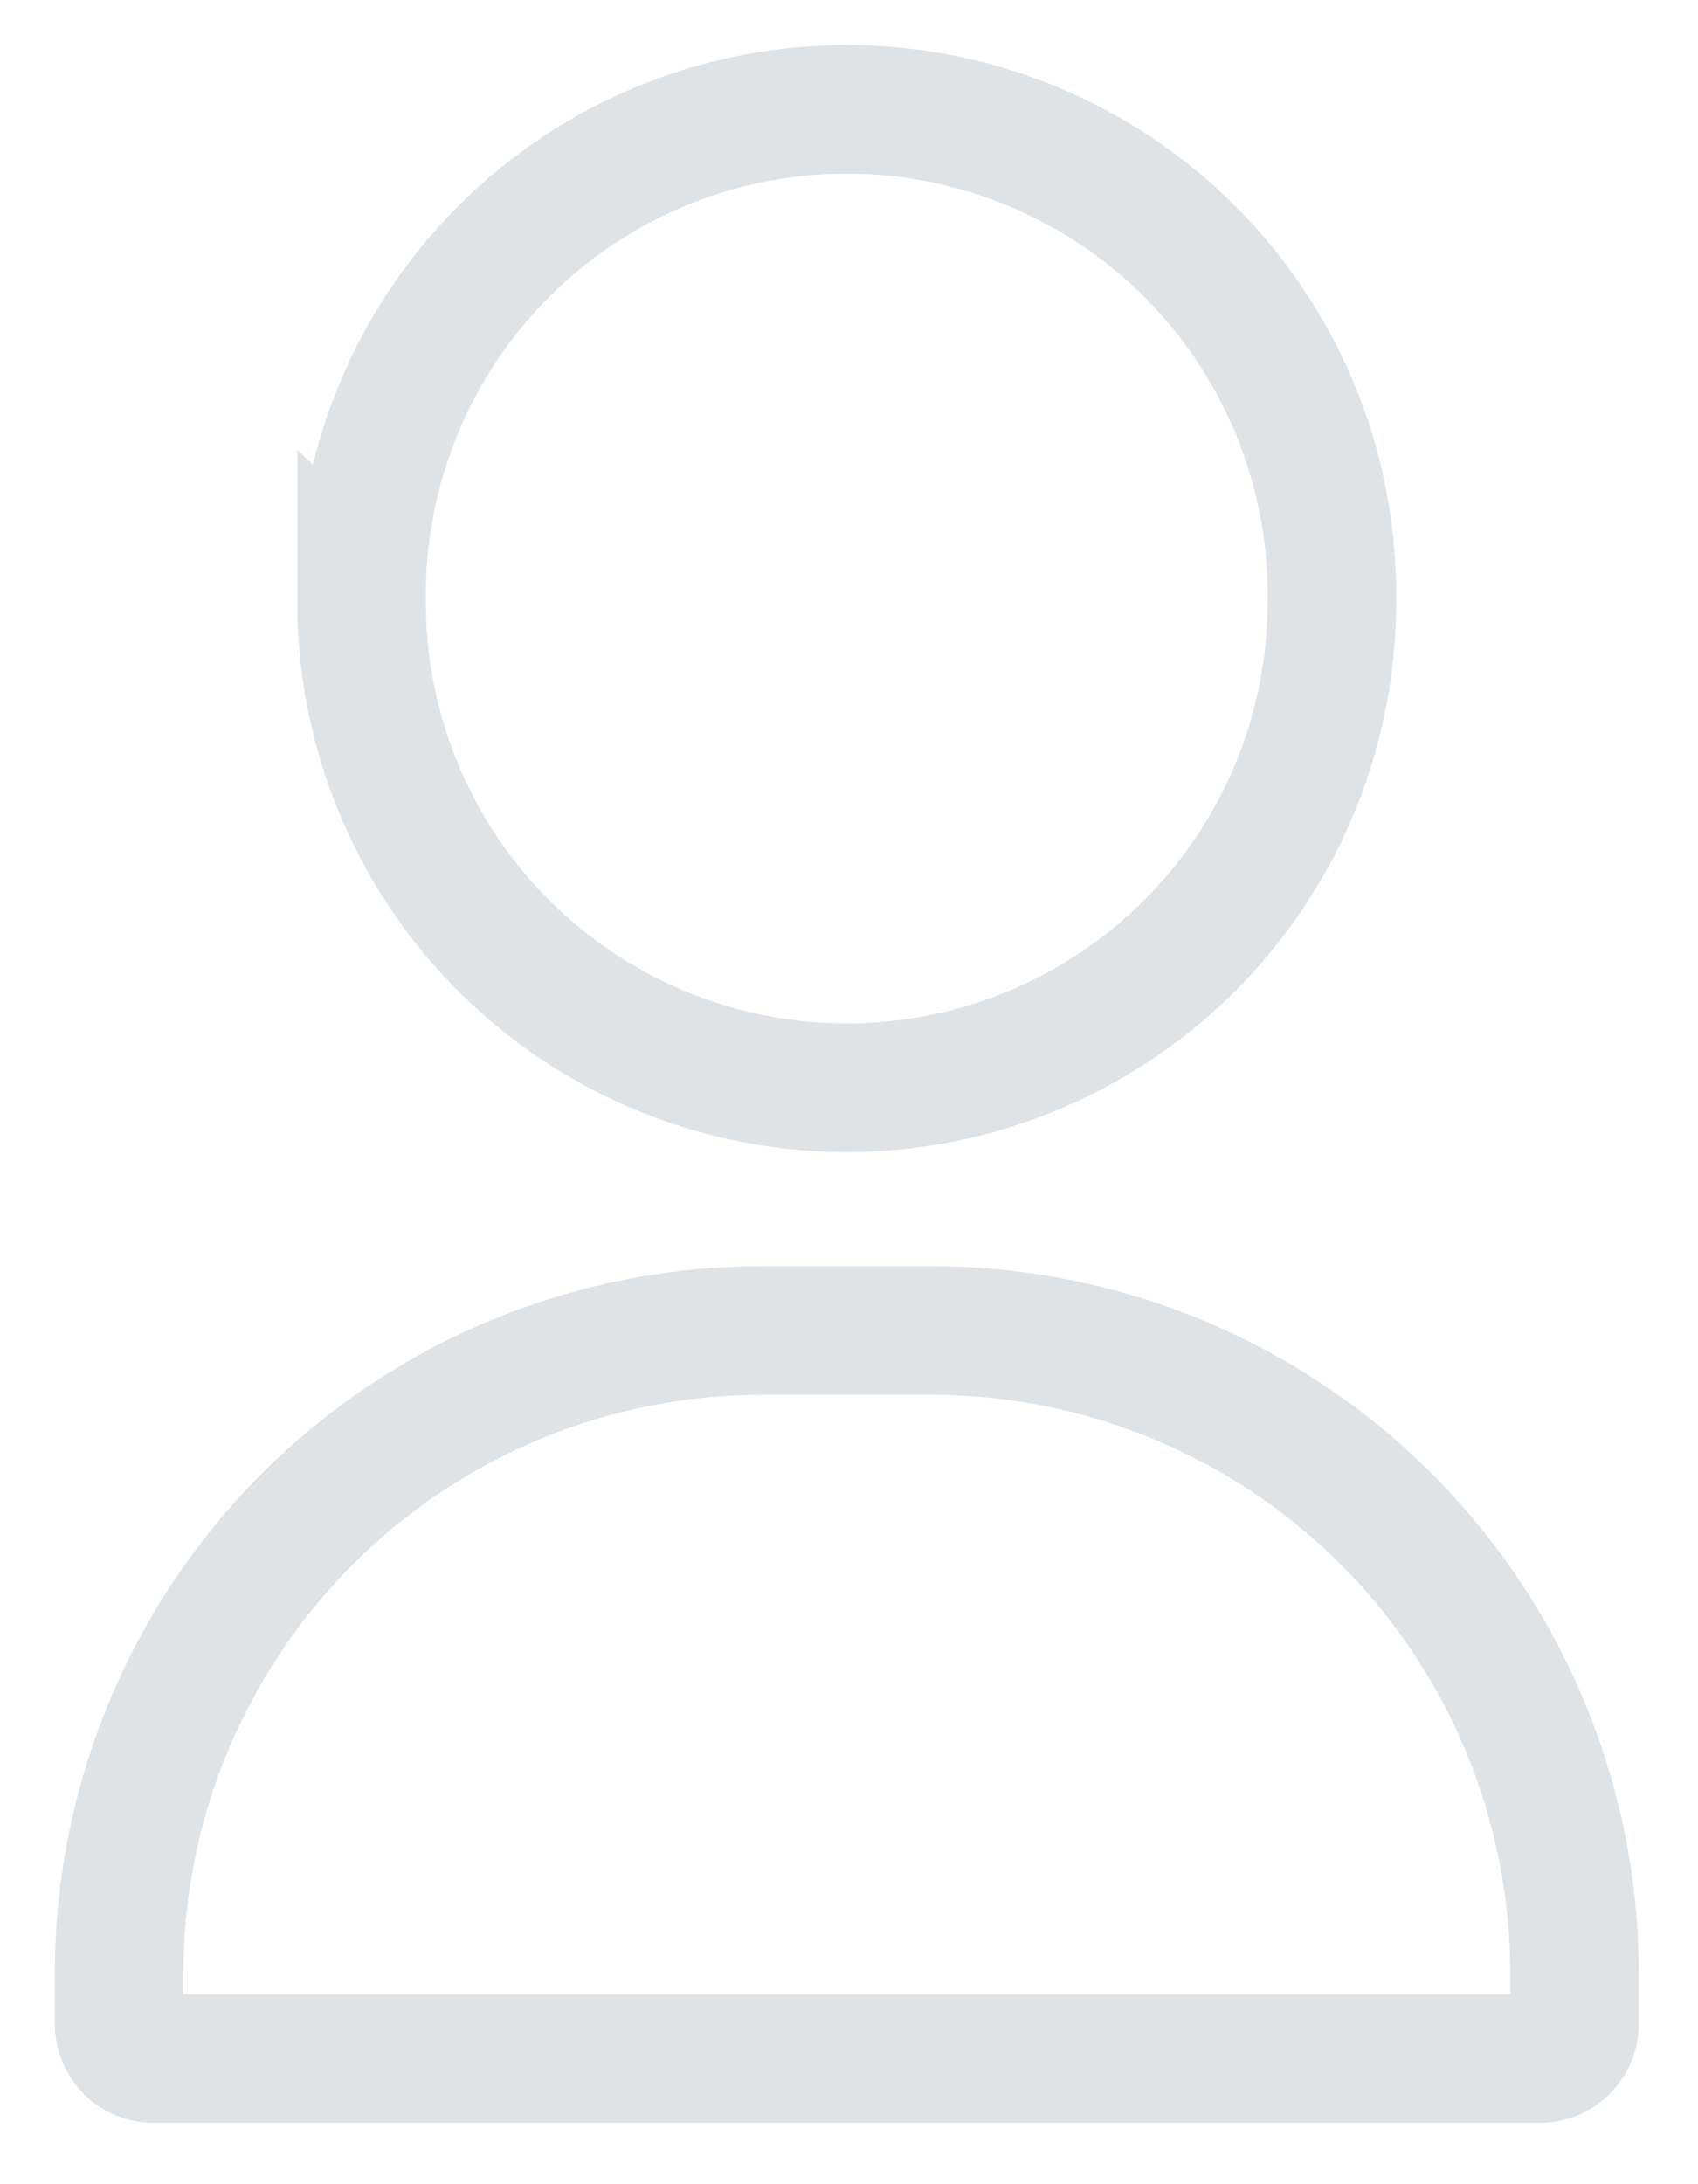 <svg xmlns="http://www.w3.org/2000/svg" width="14" height="18" viewBox="0 0 14 18">
    <g fill="none" fill-rule="evenodd" stroke="#DFE3E6" stroke-width="1.06">
        <path d="M2.982 4.965a4 4 0 1 1 7.999-.001 4 4 0 0 1-8 0zM7.68 10.965H6.283a5.301 5.301 0 0 0-5.301 5.302v.41c0 .16.128.288.286.288h11.427a.287.287 0 0 0 .287-.287v-.411a5.302 5.302 0 0 0-5.302-5.302z"/>
    </g>
</svg>
